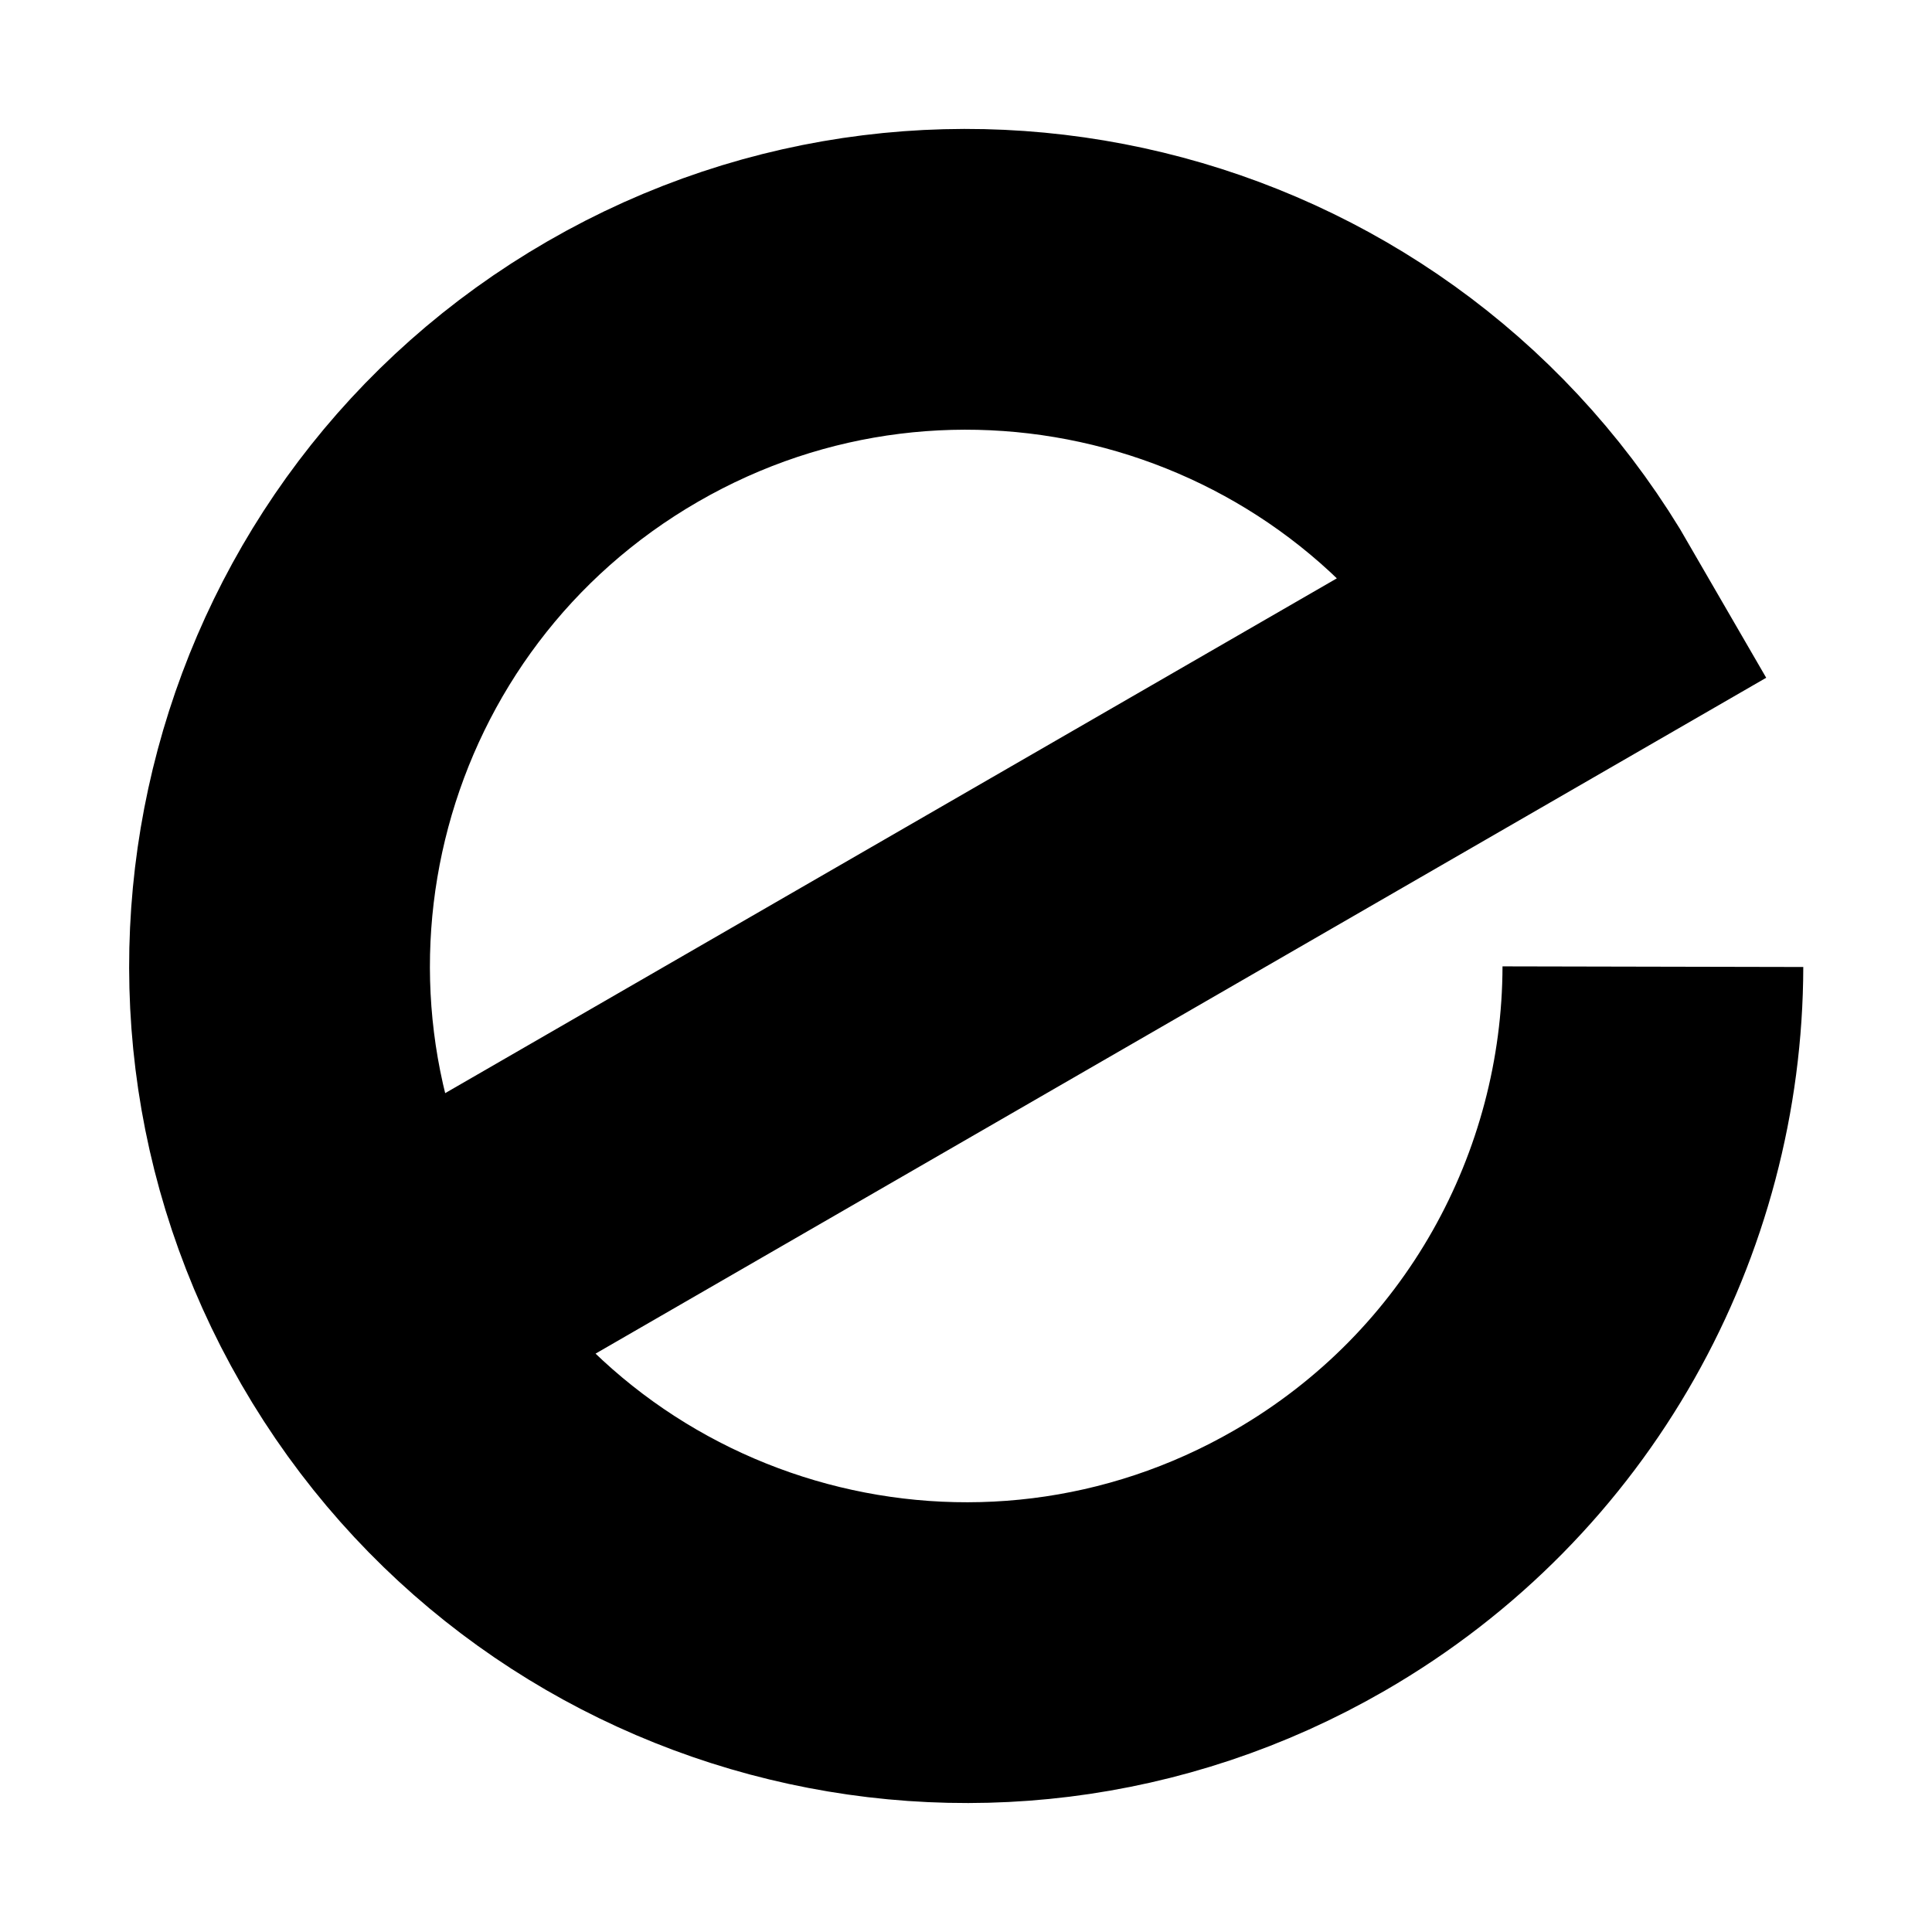 <?xml version="1.0" encoding="UTF-8"?>
<svg viewBox="0 0 2148 2148" version="1.1" xmlns="http://www.w3.org/2000/svg">
  <path transform="translate(143, 143) rotate(-30 931 931) " fill="none" stroke="$PRIMARY_COLOR" stroke-width="334.4" stroke-miterlimit="10" d="M1592 1313.5C1459.9 1541.2 1213.5 1694.4 931.2 1694.4C509.6 1694.4 167.9 1352.7 167.9 931.1C167.9 509.5 509.6 167.8 931.2 167.8C1352.8 167.8 1694.5 509.5 1694.5 931.1H167.9" />
</svg>
